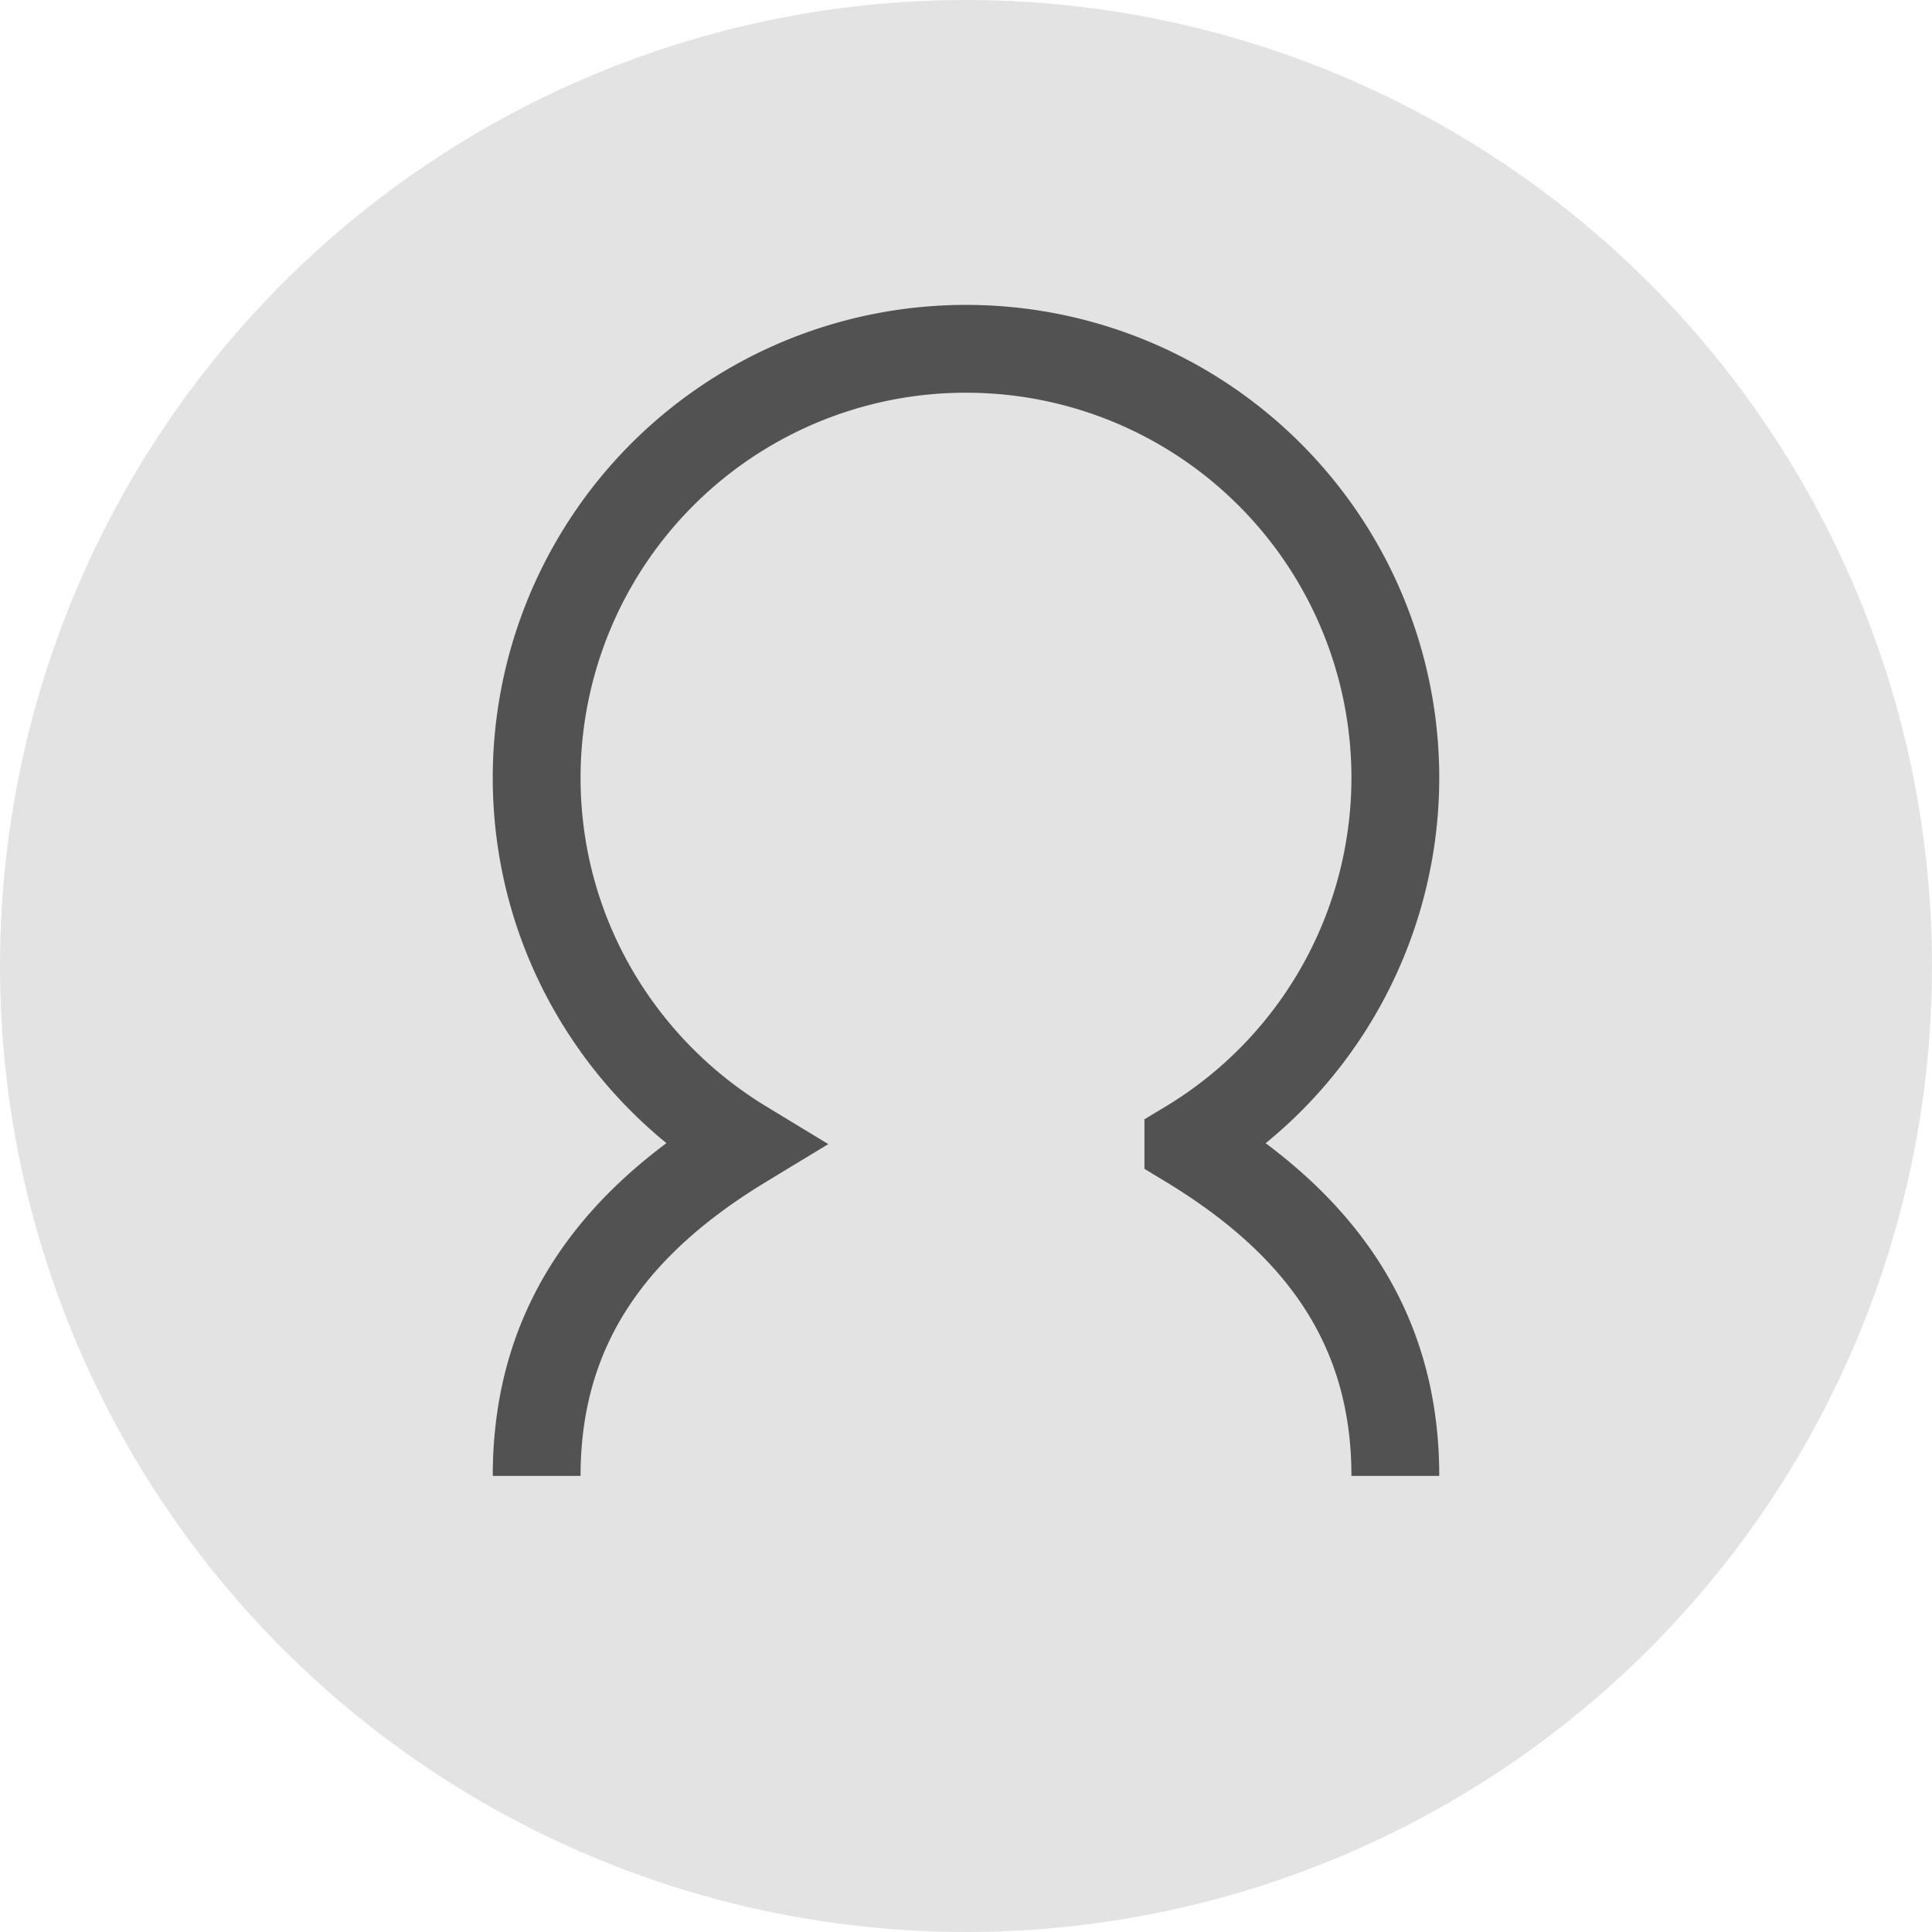 <svg xmlns="http://www.w3.org/2000/svg" width="22" height="22" viewBox="0 0 22 22">
    <g fill="none" fill-rule="evenodd">
        <circle cx="11" cy="11" r="11" fill="#E3E3E3"/>
        <path stroke="#525252" d="M15.889 16.806c0-1.77-.945-2.922-2.357-3.778a4.874 4.874 0 0 0 2.357-4.172A4.886 4.886 0 0 0 11 3.972a4.886 4.886 0 0 0-4.889 4.884c0 1.77.946 3.316 2.357 4.172-1.412.856-2.357 2.008-2.357 3.778"/>
    </g>
</svg>
